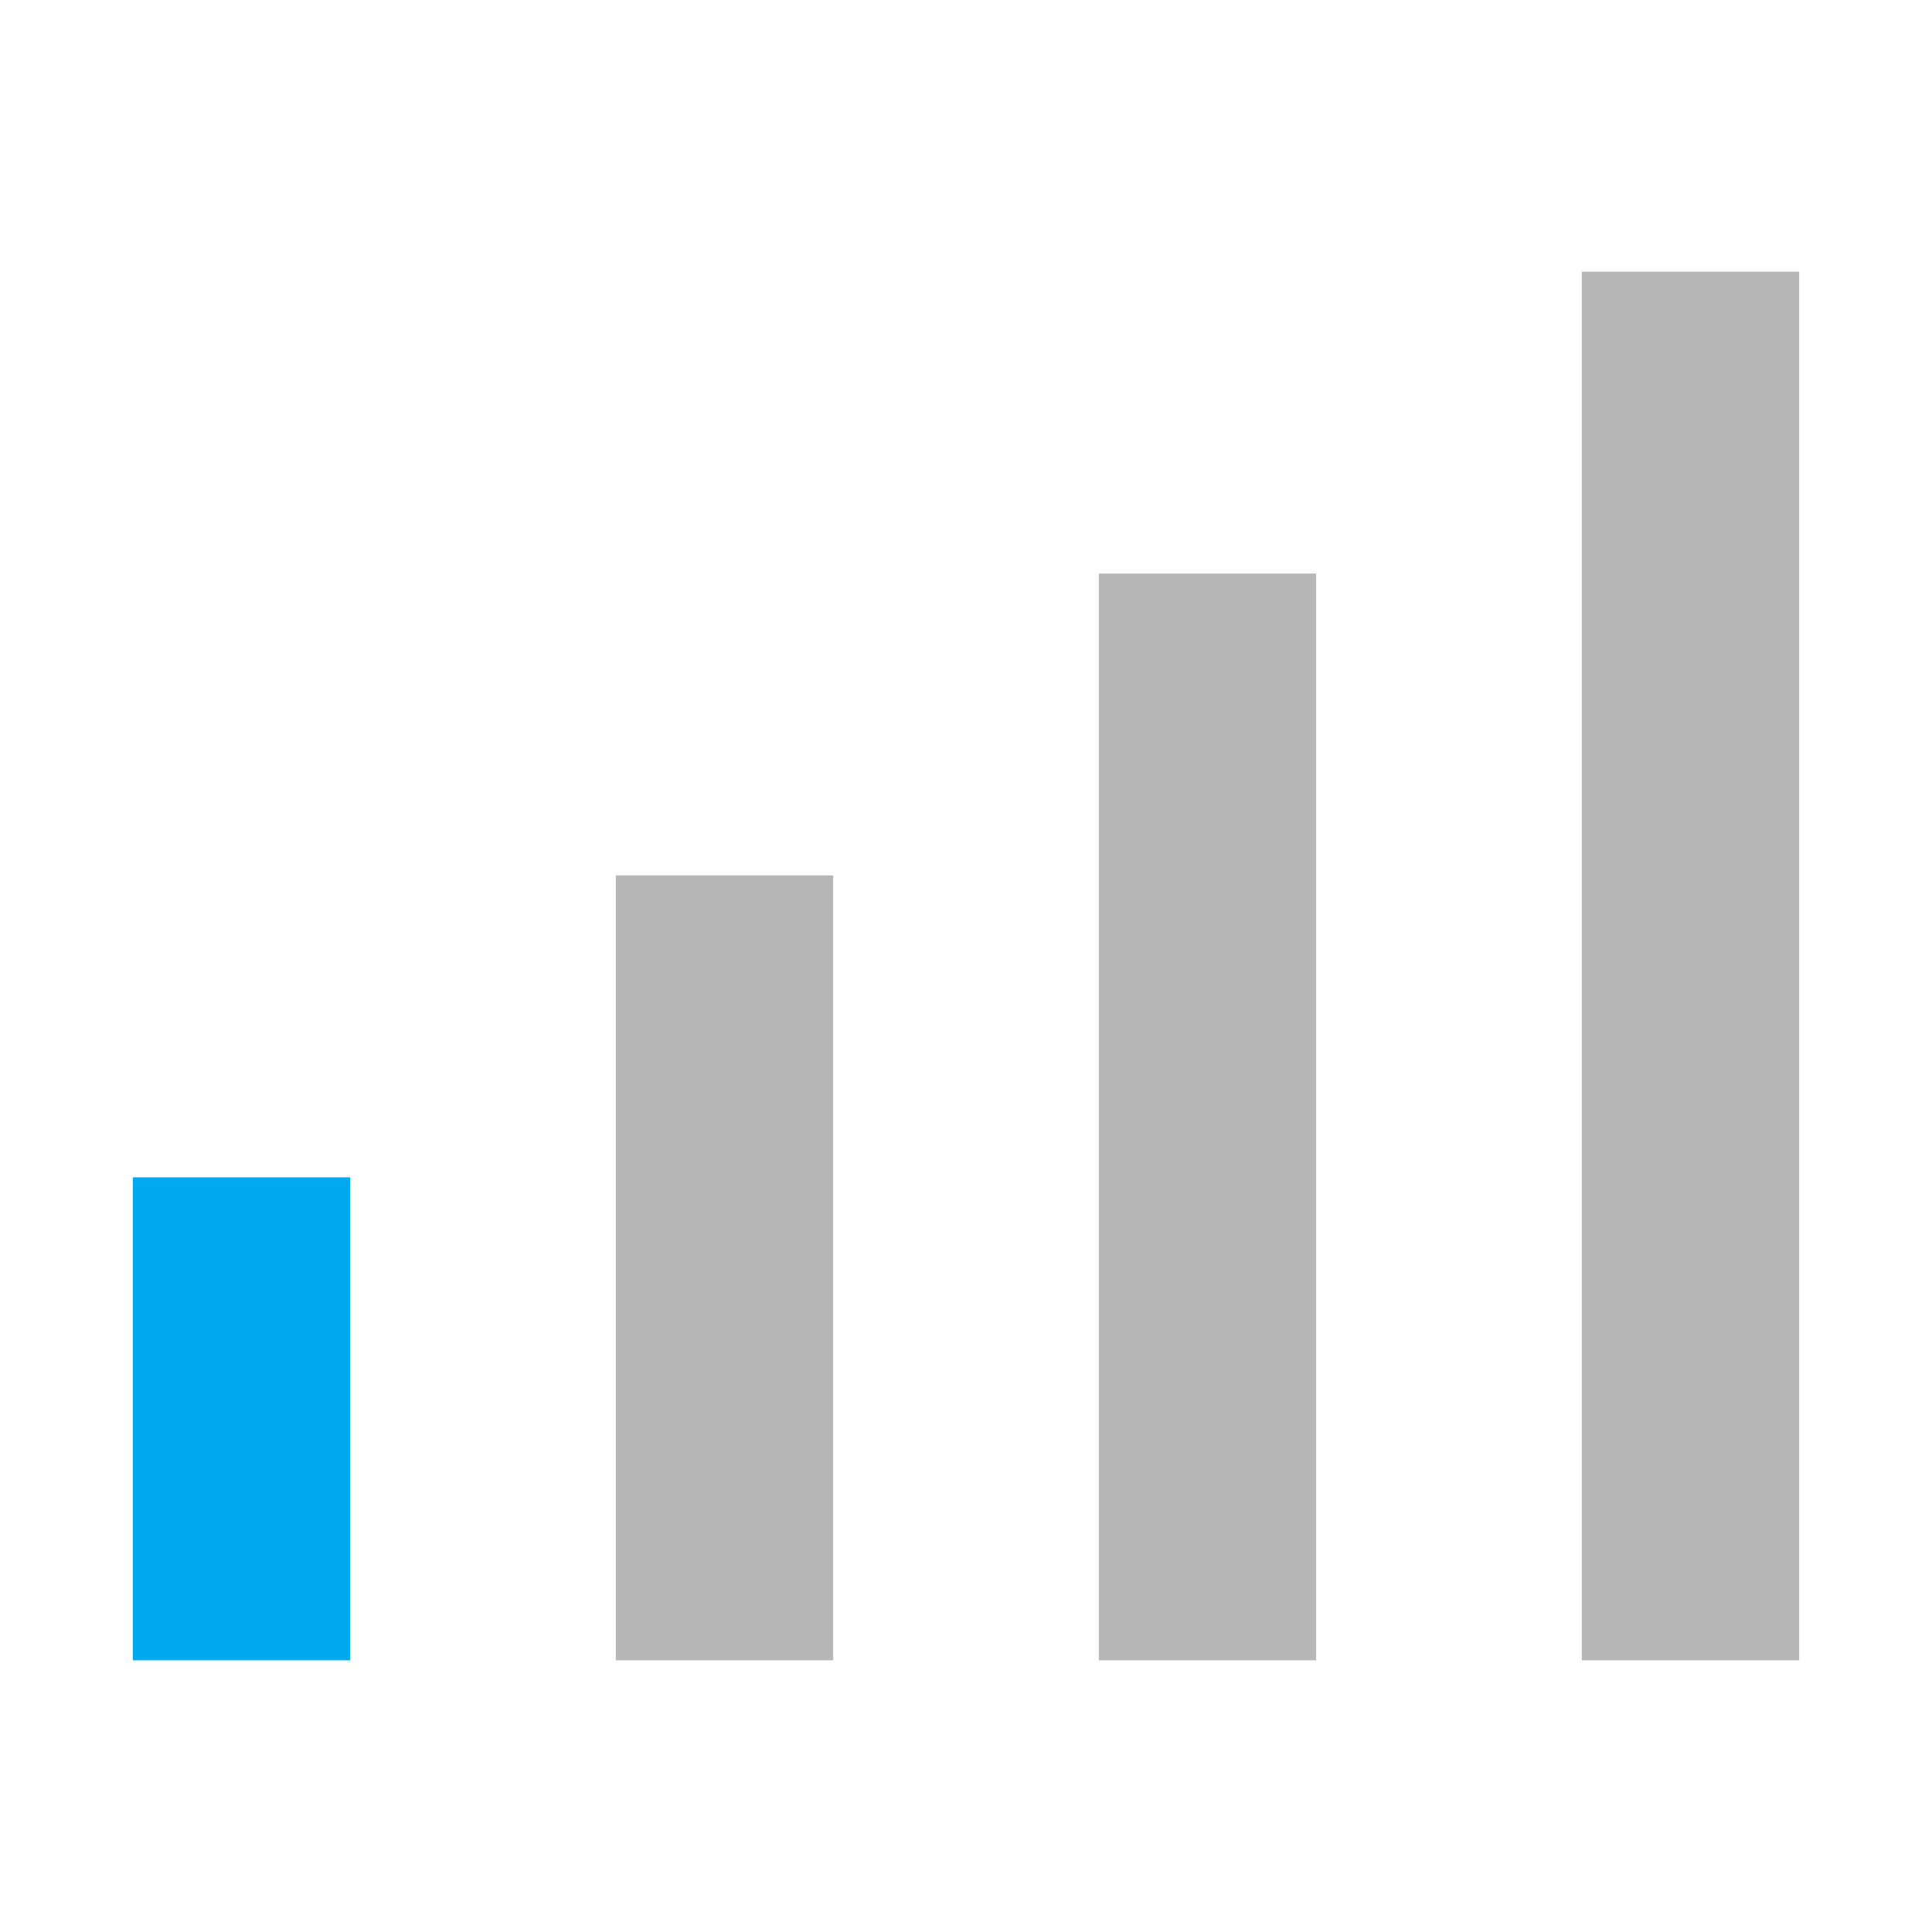<?xml version="1.0" encoding="utf-8"?>
<!-- Generator: Adobe Illustrator 19.0.1, SVG Export Plug-In . SVG Version: 6.00 Build 0)  -->
<svg class="parseSVG-ic_signal1"  version="1.1" id="图层_1" xmlns="http://www.w3.org/2000/svg" xmlns:xlink="http://www.w3.org/1999/xlink" x="0px" y="0px"
	 viewBox="0 0 32 32" style="enable-background:new 0 0 32 32;" xml:space="preserve">
<style type="text/css">
	.parseSVG-ic_signal1 .st0{fill:#01a9f0;}
	.parseSVG-ic_signal1 .st1{fill:none;stroke:#01a9f0;stroke-width:2;stroke-miterlimit:10;}
	.parseSVG-ic_signal1 .st2{fill:#B7B7B7;}
	.parseSVG-ic_signal1 .st3{fill:none;stroke:#00A9F0;stroke-width:2;}
	.parseSVG-ic_signal1 .st4{fill:none;stroke:#00A9F0;stroke-width:2;stroke-miterlimit:10;}
	.parseSVG-ic_signal1 .st5{fill:#00A9F0;}
	.parseSVG-ic_signal1 .st6{fill:#01A9F0;}
	.parseSVG-ic_signal1 .st7{fill:none;stroke:#01A9F0;stroke-width:2;}
	.parseSVG-ic_signal1 .st8{fill:none;stroke:#01A9F0;stroke-width:2;stroke-miterlimit:10;}
	.parseSVG-ic_signal1 .st9{fill:#FF921E;}
	.parseSVG-ic_signal1 .st10{fill:#FFFFFF;}
</style>
<rect x="2.2" y="19.5" class="st0" width="3.6" height="8"/>
<rect x="10.2" y="14.5" class="st2" width="3.6" height="13"/>
<rect x="18.2" y="9.5" class="st2" width="3.6" height="18"/>
<rect x="26.2" y="4.5" class="st2" width="3.6" height="23"/>
</svg>
